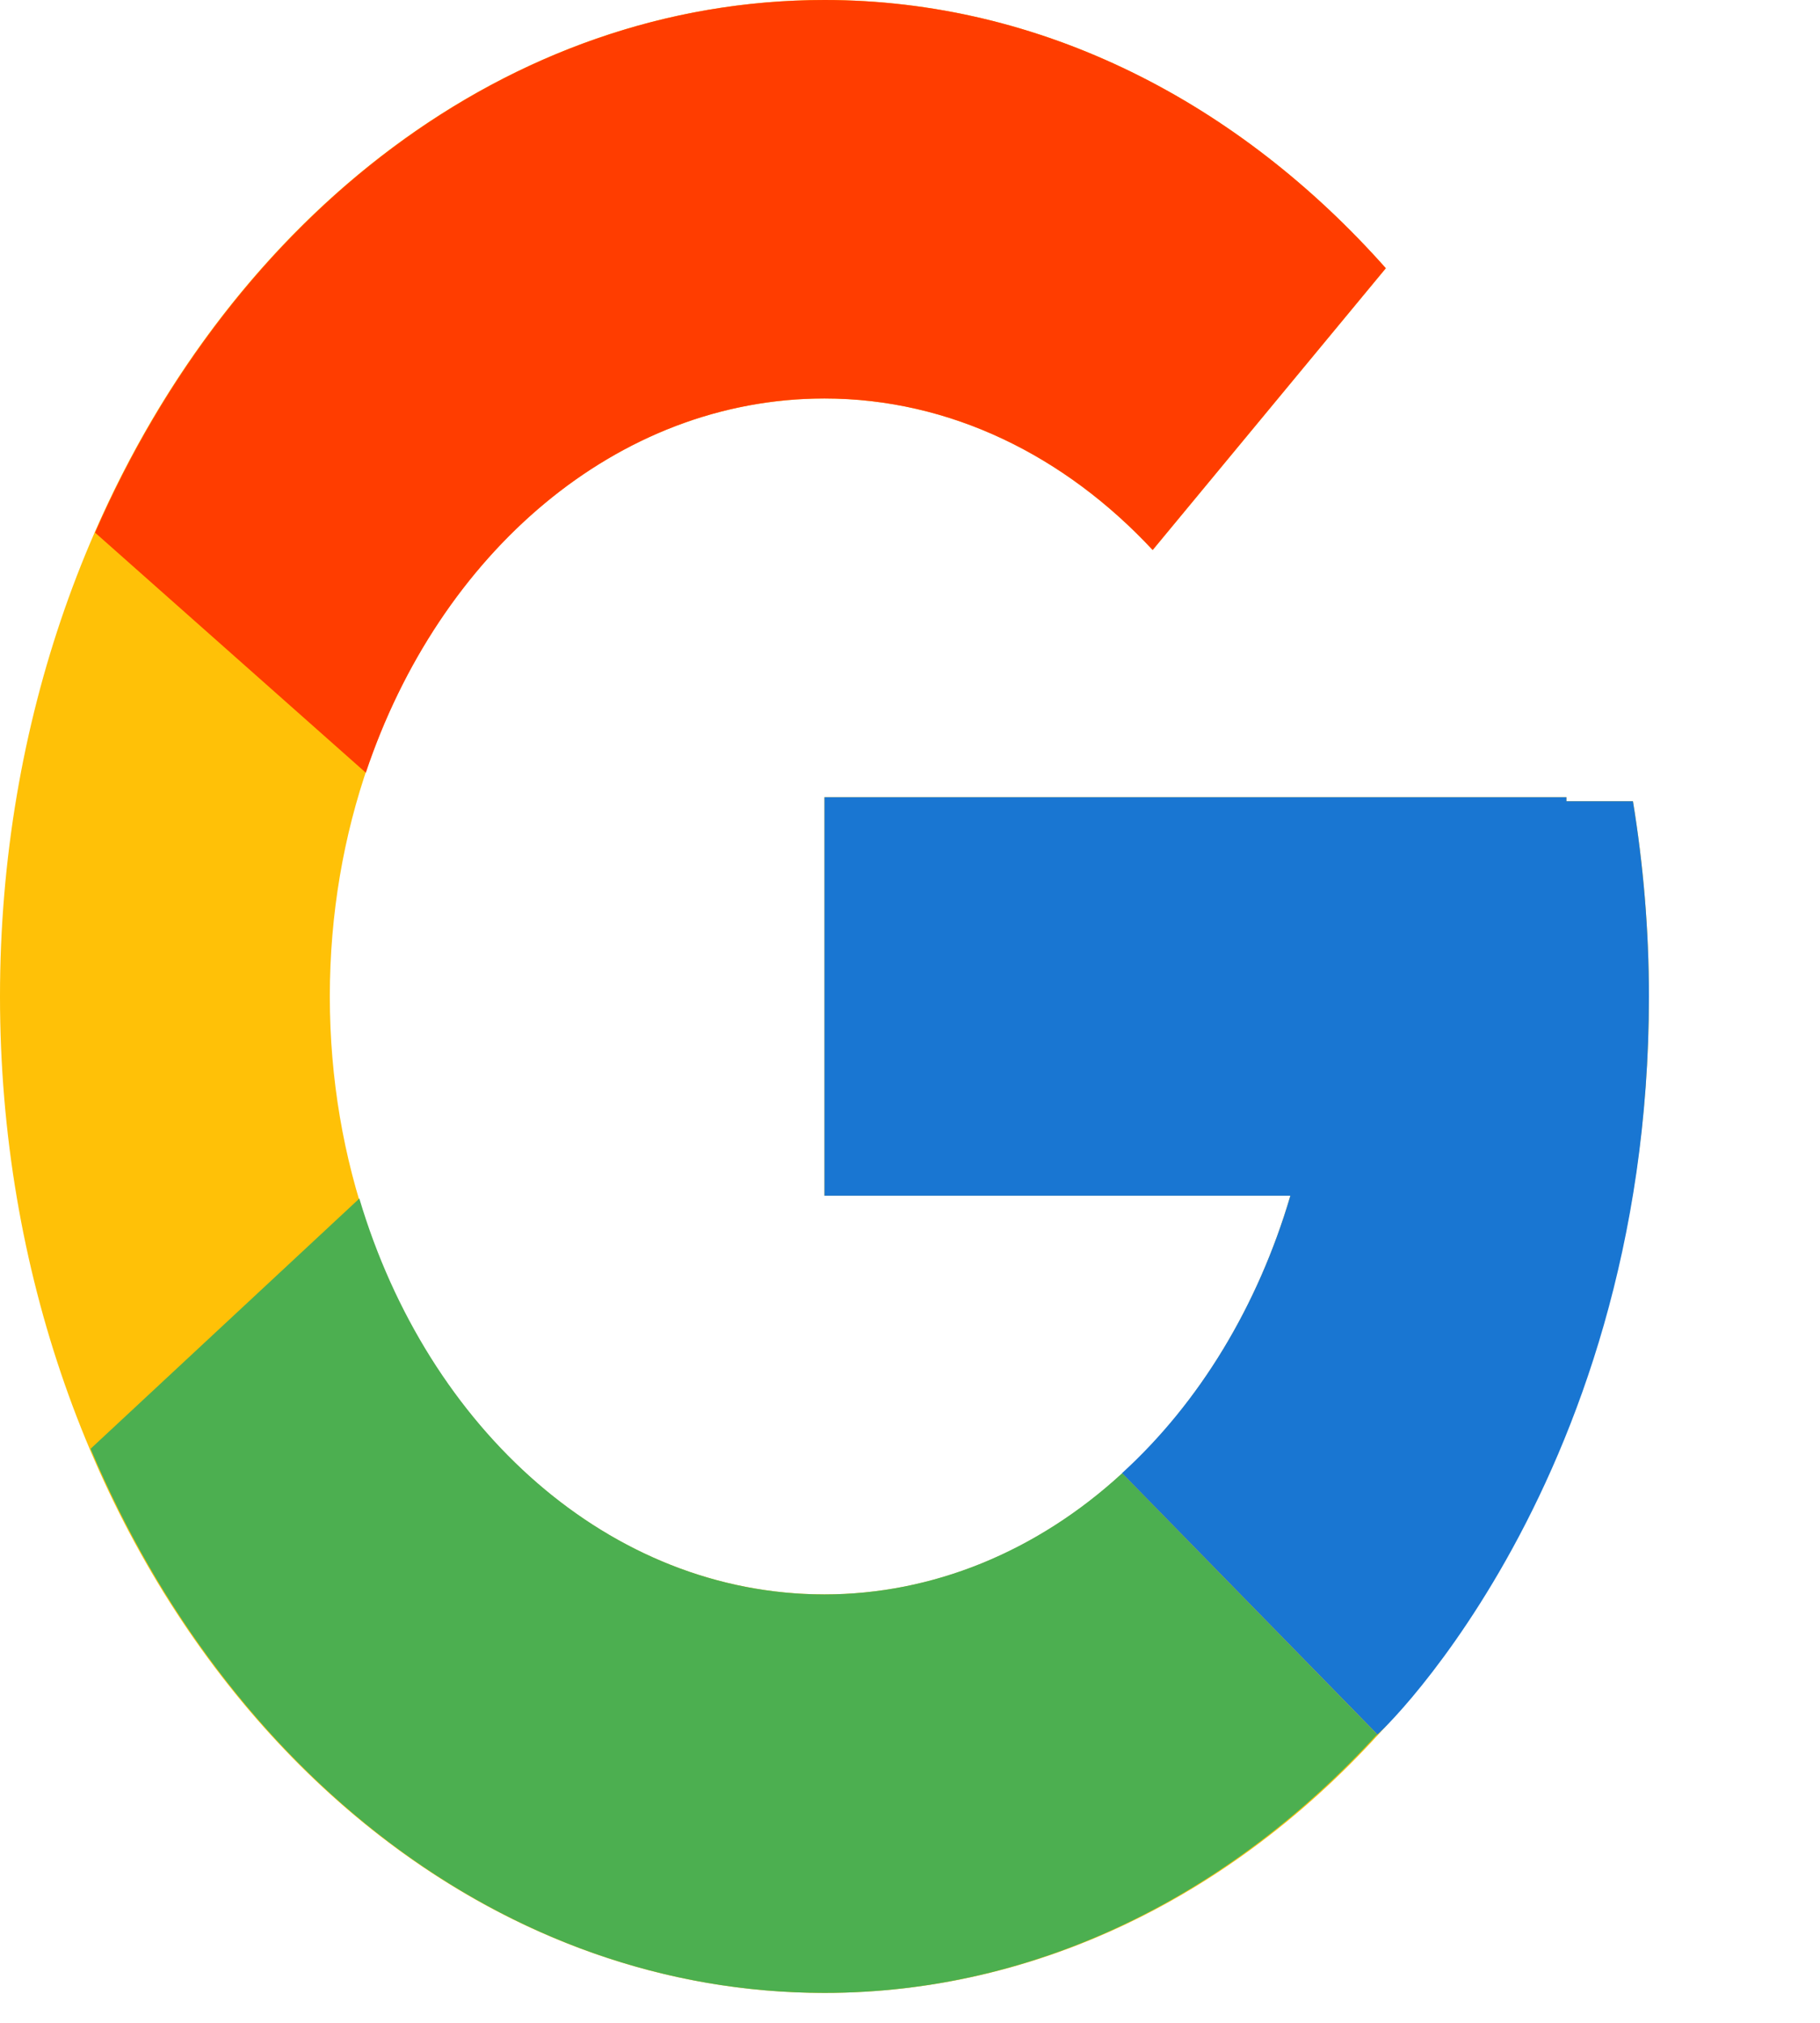 <svg width="9" height="10" viewBox="0 0 9 10" fill="none" xmlns="http://www.w3.org/2000/svg">
<path d="M8.075 3.961H7.746V3.941H4.077V5.911H6.381C6.045 7.058 5.142 7.882 4.077 7.882C2.726 7.882 1.631 6.558 1.631 4.926C1.631 3.294 2.726 1.97 4.077 1.97C4.701 1.97 5.268 2.255 5.7 2.719L6.853 1.326C6.125 0.506 5.151 0 4.077 0C1.825 0 0 2.206 0 4.926C0 7.647 1.825 9.852 4.077 9.852C6.328 9.852 8.154 7.647 8.154 4.926C8.154 4.596 8.126 4.273 8.075 3.961Z" fill="#FFC107"/>
<path d="M0.47 2.633L1.809 3.82C2.172 2.736 3.05 1.97 4.077 1.97C4.7 1.97 5.268 2.255 5.7 2.719L6.853 1.326C6.125 0.506 5.151 0 4.077 0C2.511 0 1.153 1.068 0.47 2.633Z" fill="#FF3D00"/>
<path d="M4.077 9.852C5.13 9.852 6.087 9.365 6.81 8.574L5.549 7.283C5.126 7.672 4.609 7.882 4.077 7.882C3.017 7.882 2.116 7.065 1.777 5.925L0.448 7.162C1.122 8.758 2.493 9.852 4.077 9.852Z" fill="#4CAF50"/>
<path d="M8.075 3.961H7.746V3.941H4.077V5.911H6.381C6.22 6.457 5.931 6.934 5.548 7.283L5.549 7.283L6.81 8.573C6.721 8.671 8.154 7.389 8.154 4.926C8.154 4.596 8.126 4.273 8.075 3.961Z" fill="#1976D2"/>
</svg>

